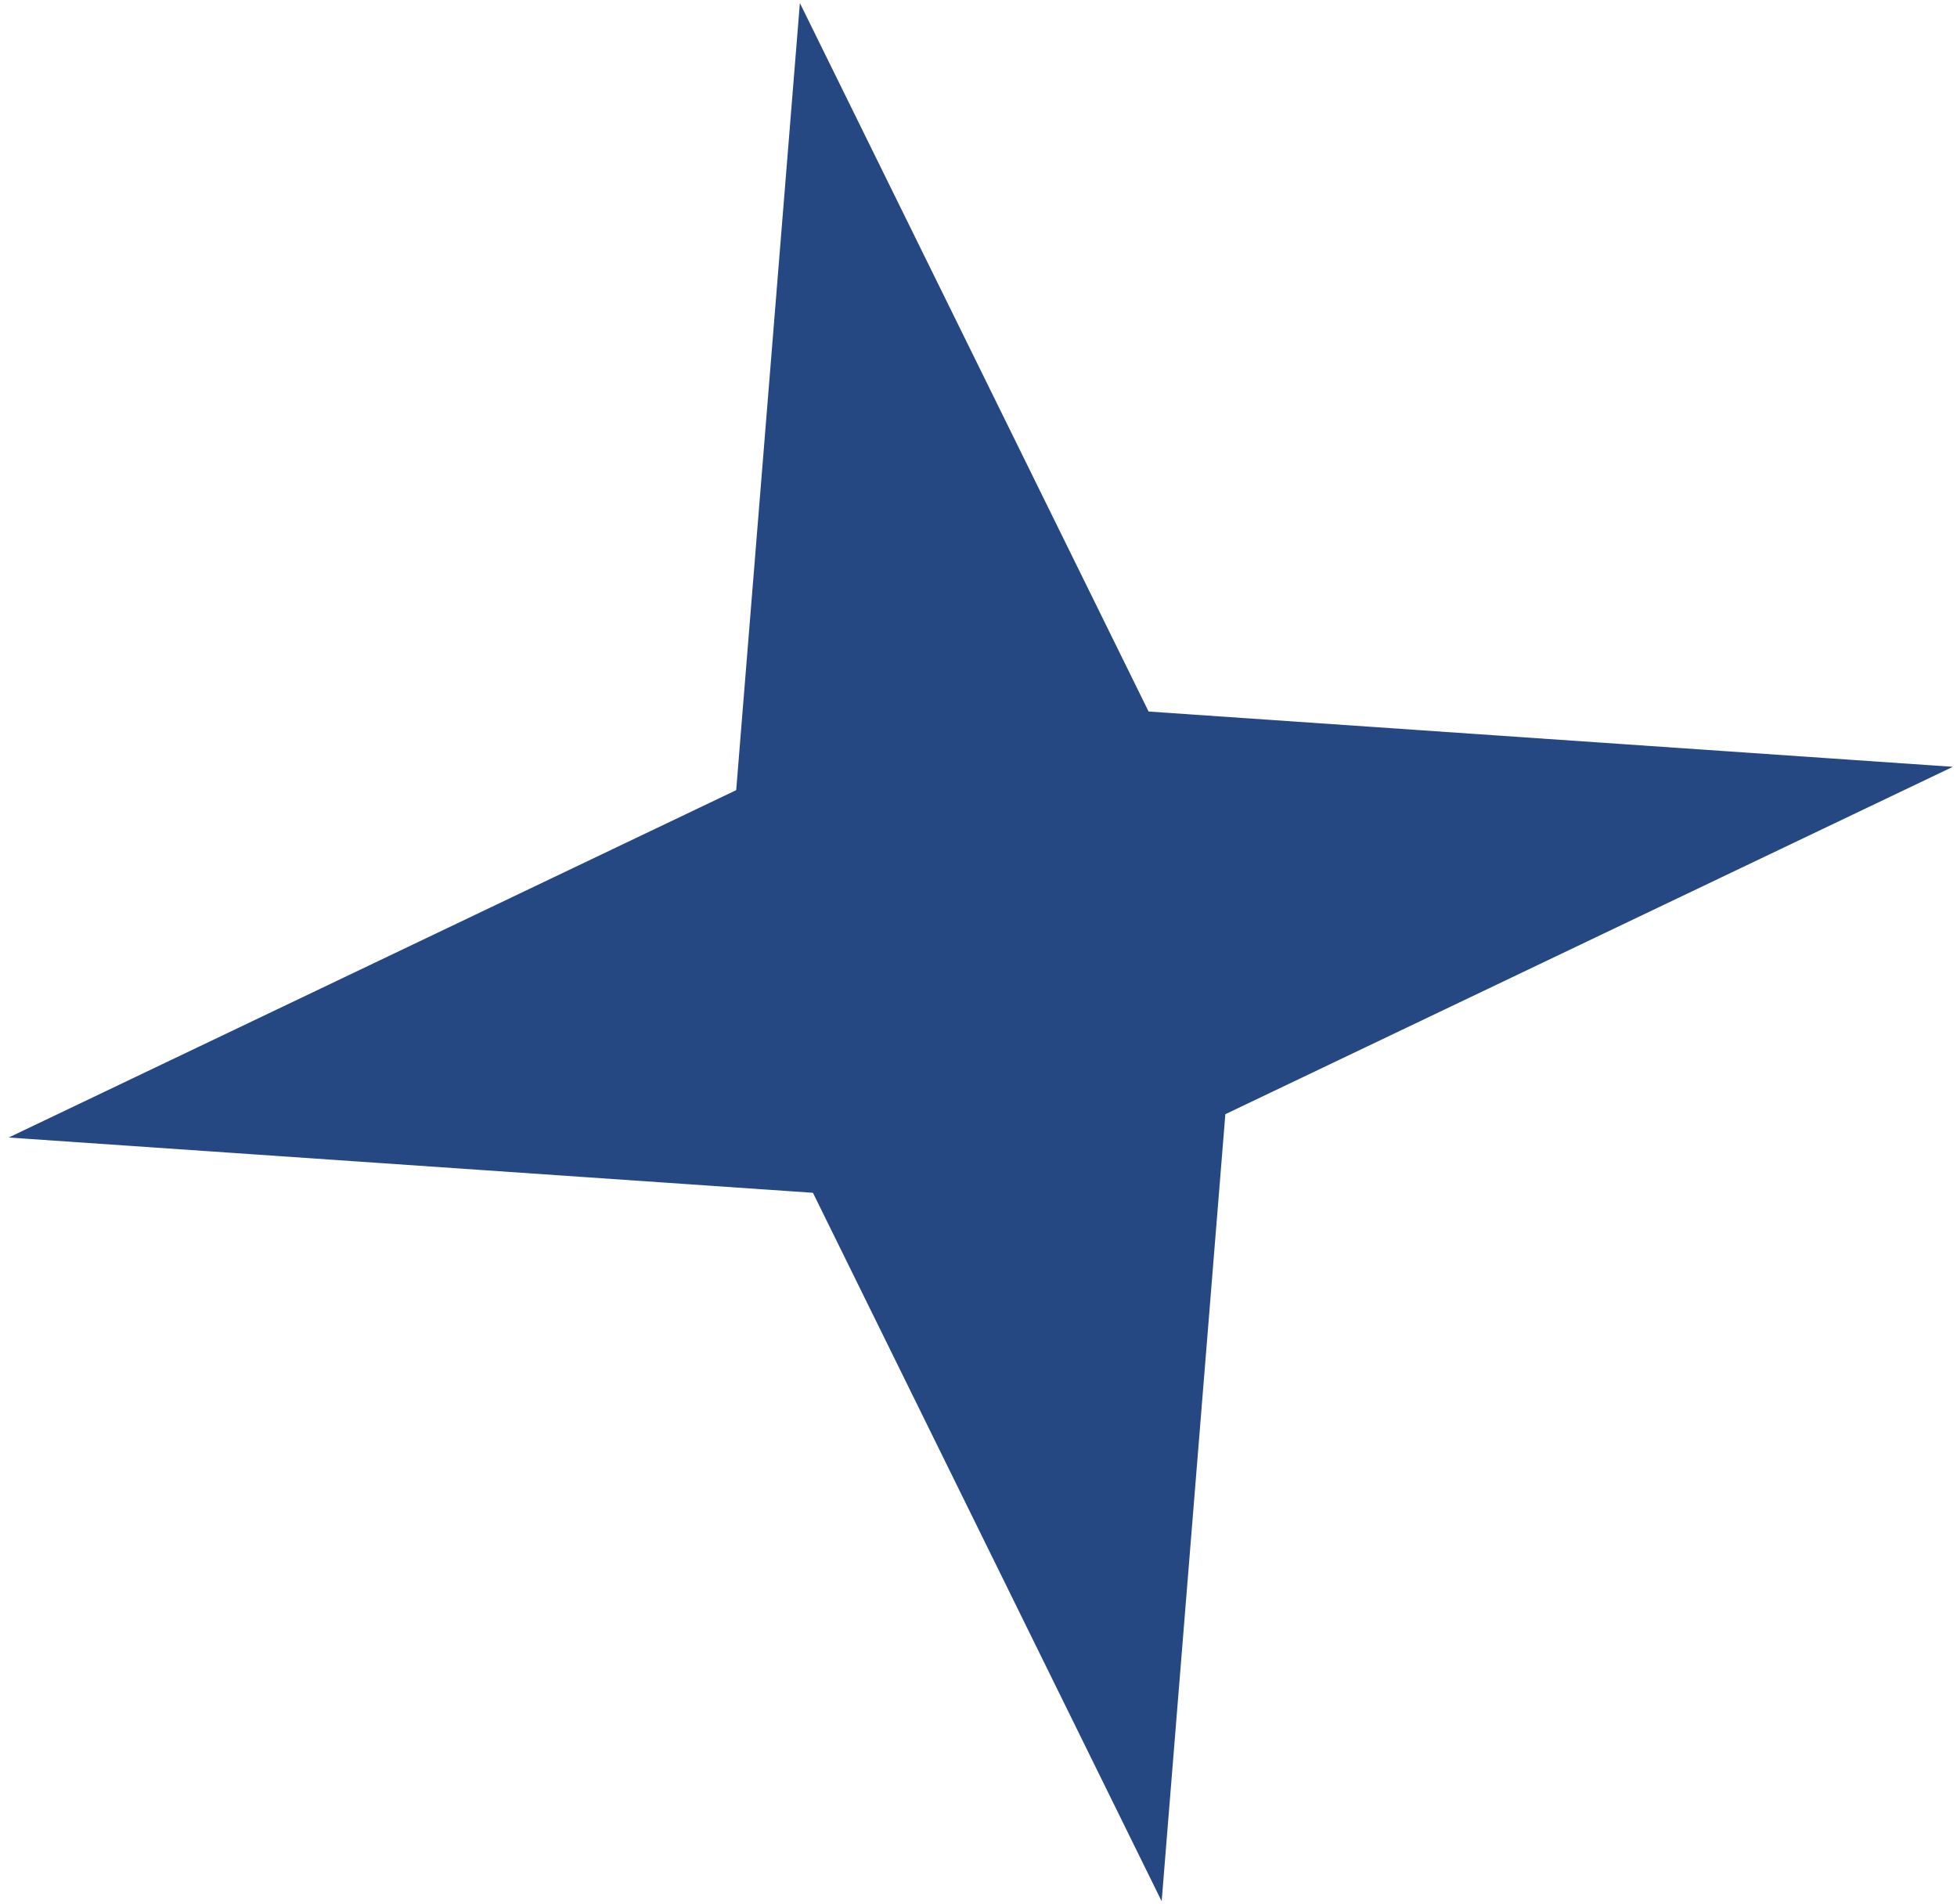 <svg width="37" height="36" viewBox="0 0 37 36" fill="none" xmlns="http://www.w3.org/2000/svg">
<path d="M15.123 0.058L21.716 13.451L36.922 14.496L23.167 21.063L21.963 35.942L15.37 22.549L0.164 21.504L13.919 14.937L15.123 0.058Z" fill="#254883"/>
</svg>
